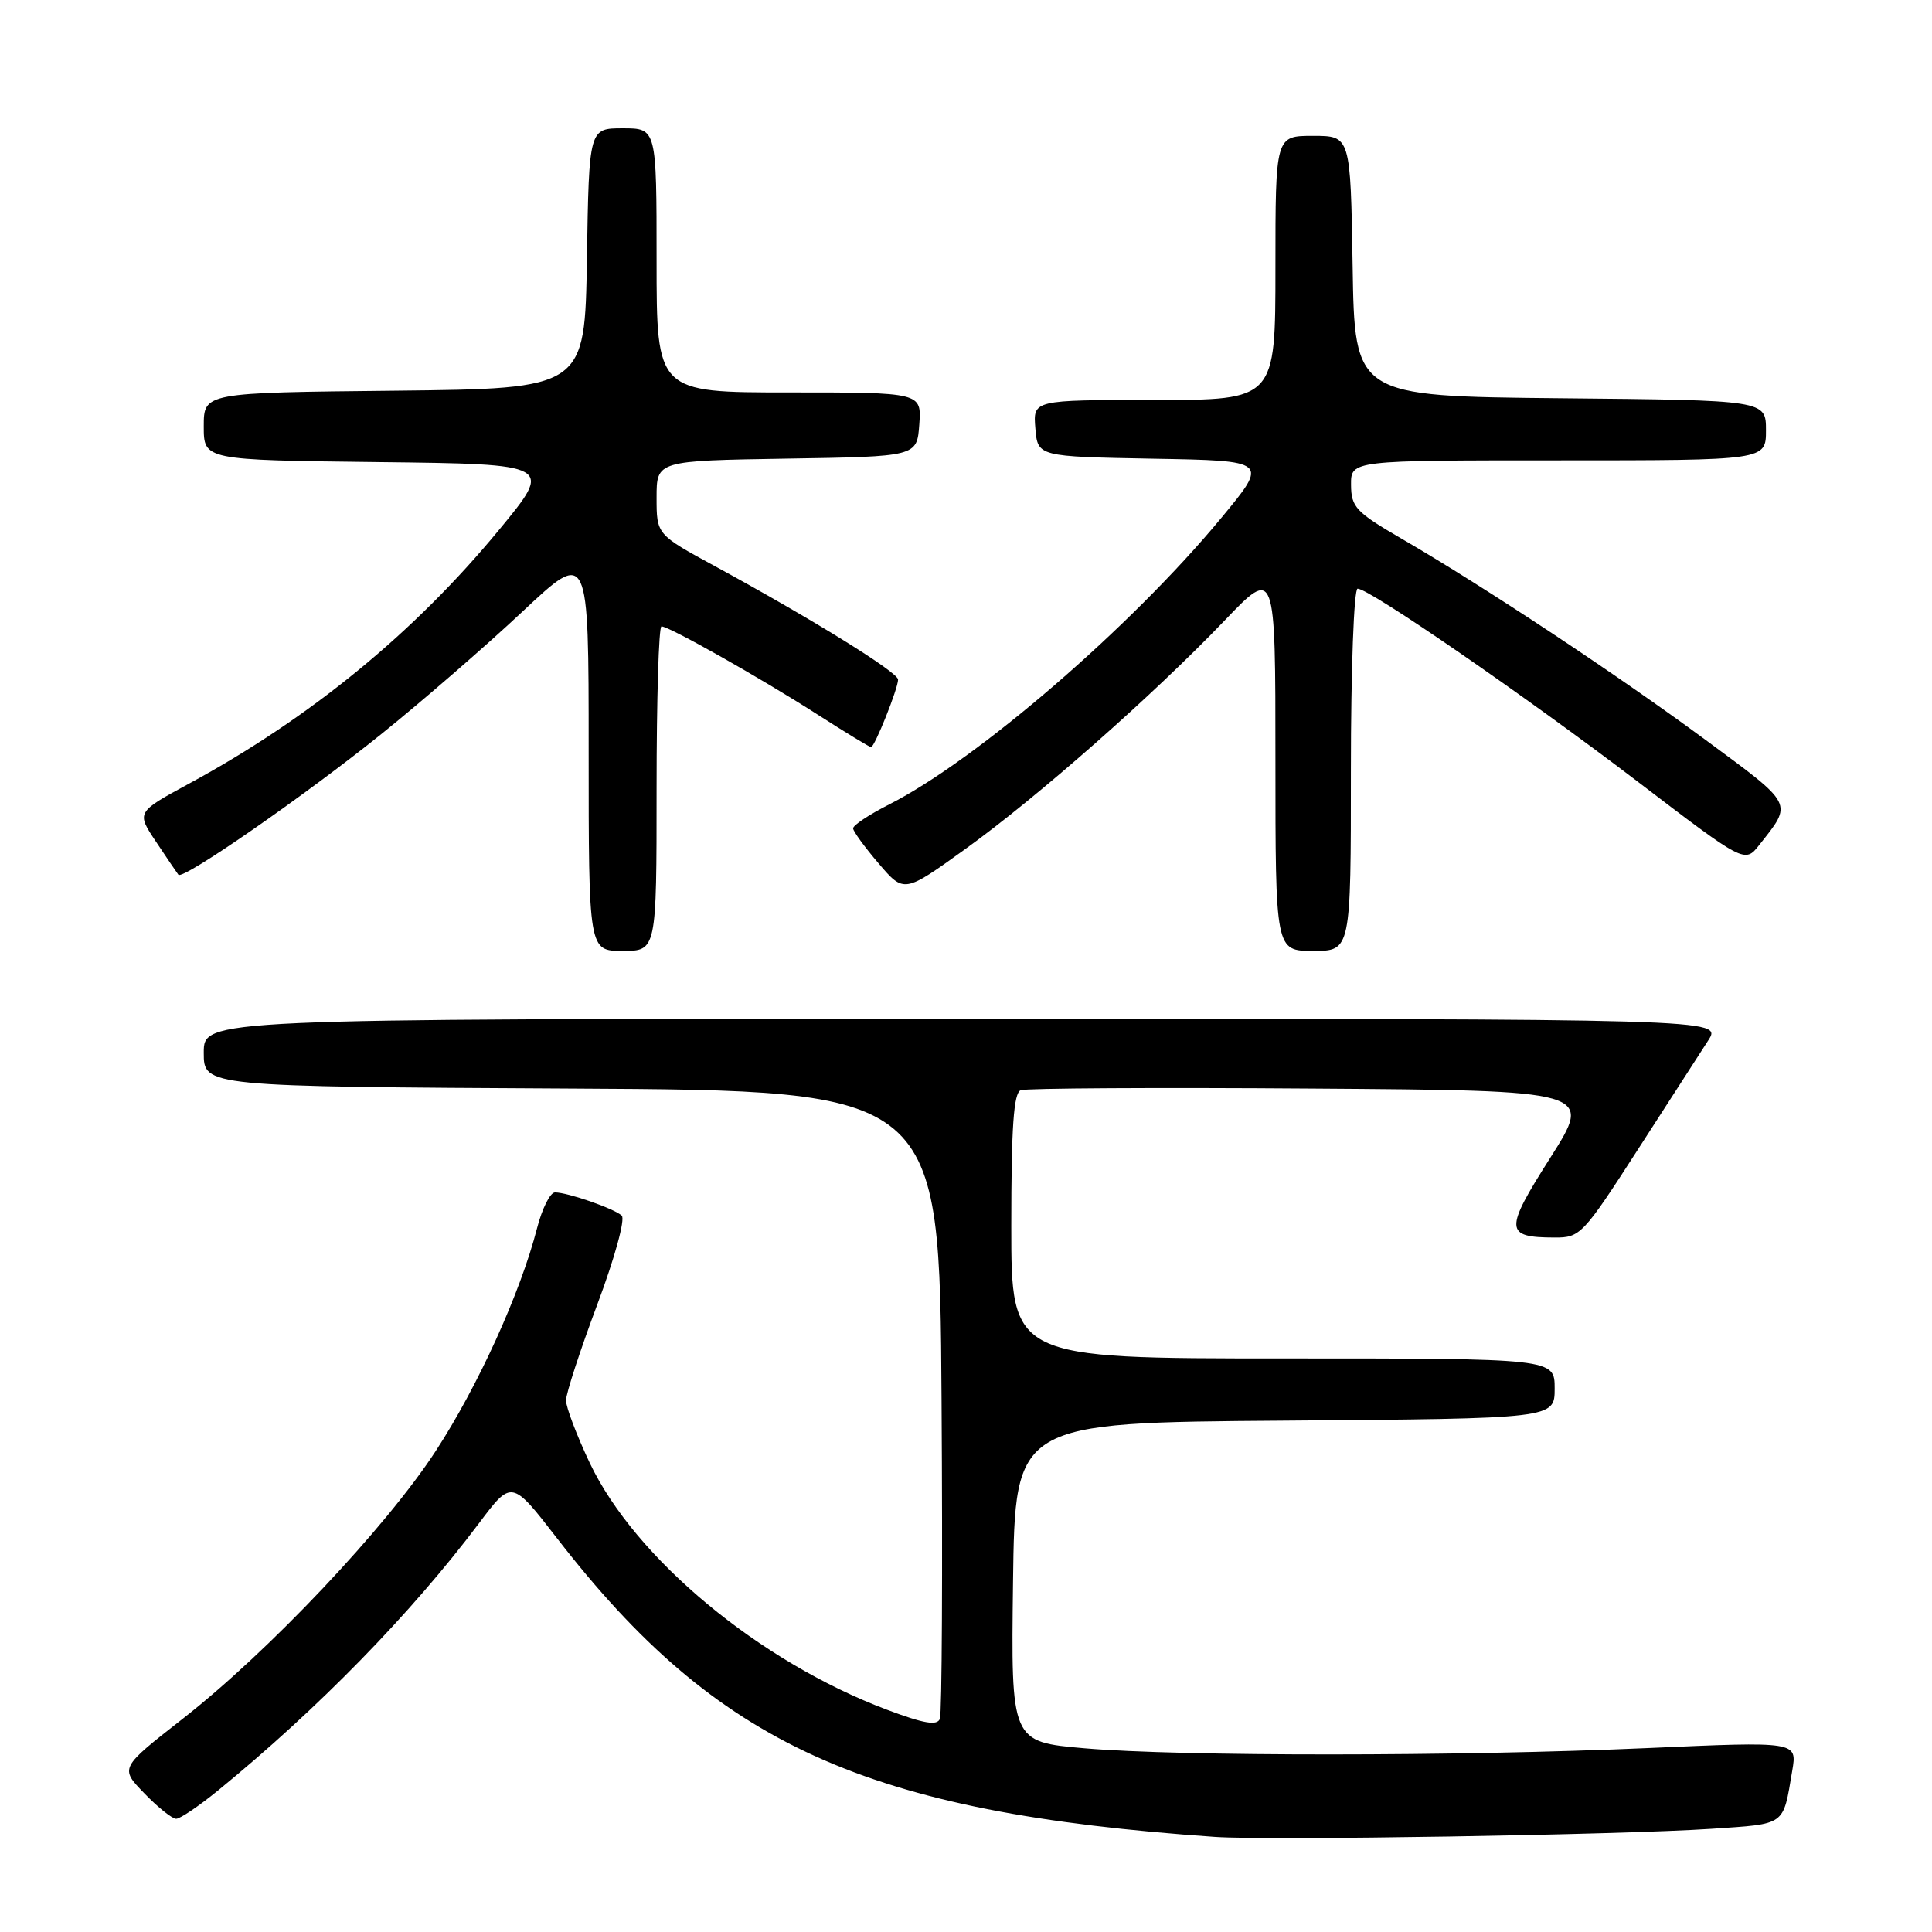 <?xml version="1.0" encoding="UTF-8" standalone="no"?>
<!DOCTYPE svg PUBLIC "-//W3C//DTD SVG 1.1//EN" "http://www.w3.org/Graphics/SVG/1.1/DTD/svg11.dtd" >
<svg xmlns="http://www.w3.org/2000/svg" xmlns:xlink="http://www.w3.org/1999/xlink" version="1.1" viewBox="0 0 256 256">
 <g >
 <path fill="currentColor"
d=" M 226.73 242.33 C 236.74 241.65 236.23 242.02 237.48 234.63 C 238.14 230.75 238.14 230.75 218.32 231.63 C 193.16 232.74 156.40 232.75 143.73 231.66 C 133.96 230.81 133.96 230.81 134.23 209.66 C 134.50 188.50 134.50 188.50 170.25 188.24 C 206.00 187.97 206.00 187.97 206.00 183.99 C 206.00 180.00 206.00 180.00 170.00 180.00 C 134.00 180.00 134.00 180.00 134.00 162.47 C 134.00 149.34 134.31 144.82 135.25 144.46 C 135.94 144.19 153.28 144.09 173.79 144.24 C 211.07 144.50 211.07 144.50 205.44 153.38 C 199.30 163.04 199.35 163.96 206.00 163.98 C 209.38 164.00 209.77 163.59 217.00 152.36 C 221.13 145.95 225.33 139.43 226.35 137.86 C 228.20 135.00 228.20 135.00 127.60 135.00 C 27.00 135.00 27.00 135.00 27.00 139.49 C 27.00 143.98 27.00 143.98 75.75 144.24 C 124.50 144.50 124.50 144.50 124.76 185.50 C 124.91 208.05 124.81 227.06 124.54 227.75 C 124.18 228.69 122.42 228.39 117.53 226.55 C 100.63 220.19 84.17 206.52 78.15 193.86 C 76.42 190.20 75.00 186.47 75.00 185.56 C 75.00 184.65 76.86 178.95 79.13 172.89 C 81.45 166.71 82.88 161.51 82.38 161.07 C 81.34 160.13 75.21 158.00 73.54 158.00 C 72.90 158.00 71.83 160.14 71.16 162.75 C 68.95 171.33 63.33 183.69 57.74 192.26 C 51.12 202.43 35.57 218.88 24.18 227.77 C 15.87 234.27 15.87 234.27 19.13 237.63 C 20.92 239.49 22.82 241.00 23.34 241.00 C 23.87 241.00 26.36 239.31 28.89 237.25 C 42.16 226.41 54.45 213.83 63.46 201.85 C 67.80 196.07 67.80 196.07 73.81 203.83 C 95.03 231.26 114.70 240.19 161.00 243.40 C 168.12 243.89 214.76 243.13 226.73 242.33 Z  M 87.00 104.50 C 87.00 92.67 87.29 83.00 87.65 83.00 C 88.67 83.00 100.76 89.83 108.28 94.65 C 112.01 97.04 115.22 99.00 115.42 99.00 C 115.89 99.00 119.00 91.23 119.00 90.05 C 119.00 89.08 107.62 82.03 94.75 75.03 C 87.00 70.82 87.00 70.82 87.00 65.93 C 87.00 61.05 87.00 61.05 104.25 60.77 C 121.50 60.50 121.50 60.50 121.81 56.25 C 122.11 52.00 122.11 52.00 104.56 52.00 C 87.00 52.00 87.00 52.00 87.00 34.50 C 87.00 17.00 87.00 17.00 82.52 17.00 C 78.05 17.00 78.05 17.00 77.77 34.25 C 77.50 51.50 77.50 51.50 52.25 51.77 C 27.00 52.03 27.00 52.03 27.00 56.50 C 27.00 60.96 27.00 60.96 50.15 61.23 C 73.31 61.50 73.31 61.50 66.14 70.19 C 54.89 83.84 41.12 95.12 25.06 103.83 C 18.06 107.63 18.06 107.63 20.69 111.56 C 22.13 113.73 23.46 115.68 23.64 115.91 C 24.24 116.63 40.44 105.39 50.60 97.21 C 56.05 92.82 64.44 85.54 69.25 81.02 C 78.00 72.82 78.00 72.82 78.00 99.41 C 78.00 126.00 78.00 126.00 82.50 126.00 C 87.00 126.00 87.00 126.00 87.00 104.50 Z  M 179.00 102.00 C 179.00 88.70 179.40 78.00 179.89 78.00 C 181.47 78.00 202.16 92.26 216.87 103.47 C 231.19 114.40 231.19 114.40 233.12 111.95 C 237.57 106.32 237.79 106.75 226.06 98.09 C 214.37 89.46 196.74 77.78 185.77 71.41 C 179.66 67.86 179.04 67.20 179.02 64.25 C 179.00 61.00 179.00 61.00 206.50 61.00 C 234.00 61.00 234.00 61.00 234.00 57.02 C 234.00 53.03 234.00 53.03 206.75 52.77 C 179.50 52.50 179.50 52.50 179.23 35.25 C 178.95 18.00 178.95 18.00 173.98 18.00 C 169.00 18.00 169.00 18.00 169.00 35.50 C 169.00 53.00 169.00 53.00 152.94 53.00 C 136.88 53.00 136.88 53.00 137.19 56.75 C 137.50 60.50 137.50 60.50 152.80 60.78 C 168.10 61.05 168.10 61.05 161.84 68.61 C 149.90 83.05 129.43 100.71 117.80 106.60 C 115.16 107.94 113.02 109.36 113.04 109.77 C 113.06 110.17 114.59 112.27 116.43 114.42 C 119.79 118.35 119.79 118.35 127.90 112.51 C 137.46 105.63 152.77 92.14 162.25 82.24 C 169.00 75.19 169.00 75.19 169.00 100.60 C 169.00 126.00 169.00 126.00 174.00 126.00 C 179.00 126.00 179.00 126.00 179.00 102.00 Z "/>
</g>
</svg>